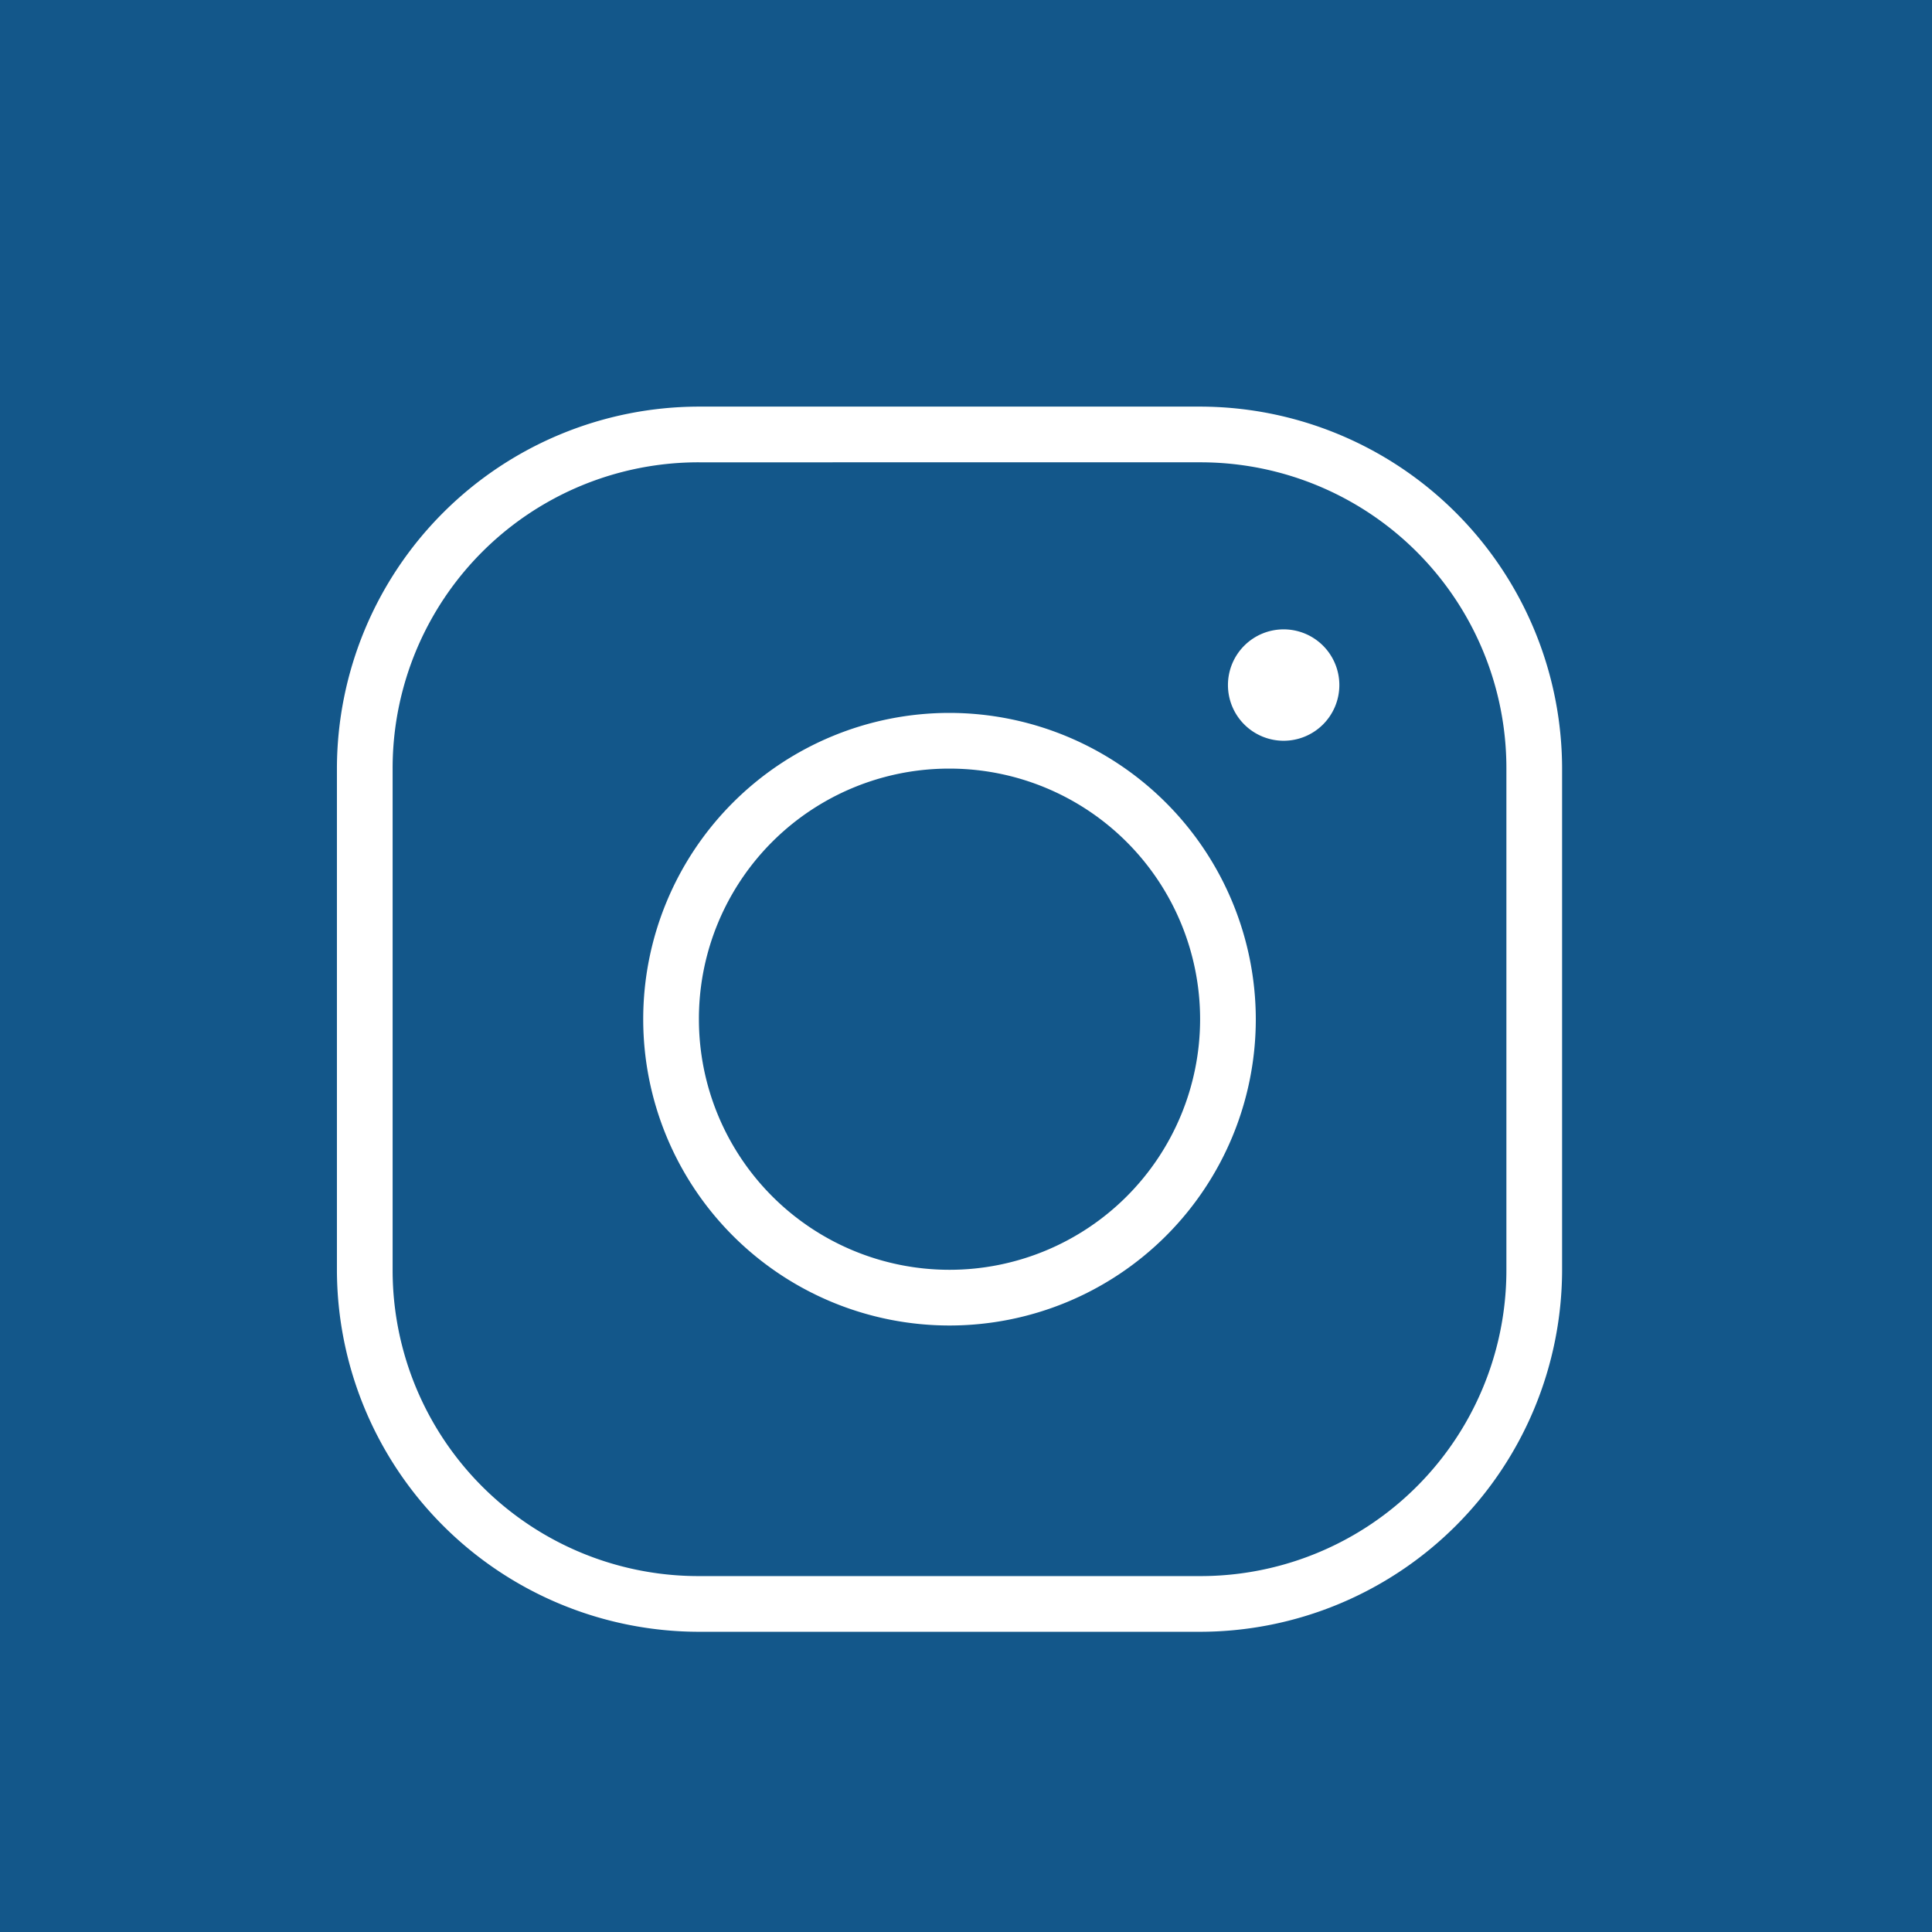 <svg xmlns="http://www.w3.org/2000/svg" width="41" height="41" viewBox="0 0 41 41">
  <g id="instagram" transform="translate(-296 -346)">
    <path id="bg" d="M0,0H41V41H0Z" transform="translate(296 346)" fill="#13578a"/>
    <path id="icons8-instagram" d="M10.682,3A7.691,7.691,0,0,0,3,10.682V21.318A7.691,7.691,0,0,0,10.682,29H21.318A7.691,7.691,0,0,0,29,21.318V10.682A7.691,7.691,0,0,0,21.318,3Zm0,1.182H21.318a6.491,6.491,0,0,1,6.5,6.5V21.318a6.491,6.491,0,0,1-6.5,6.5H10.682a6.491,6.491,0,0,1-6.5-6.5V10.682A6.491,6.491,0,0,1,10.682,4.182ZM23.091,7.727a1.182,1.182,0,1,0,1.182,1.182A1.182,1.182,0,0,0,23.091,7.727ZM16,9.5A6.5,6.5,0,1,0,22.5,16,6.509,6.509,0,0,0,16,9.5Zm0,1.182A5.318,5.318,0,1,1,10.682,16,5.309,5.309,0,0,1,16,10.682Z" transform="translate(300.15 351.629)" fill="#fff"/>
  </g>
</svg>
